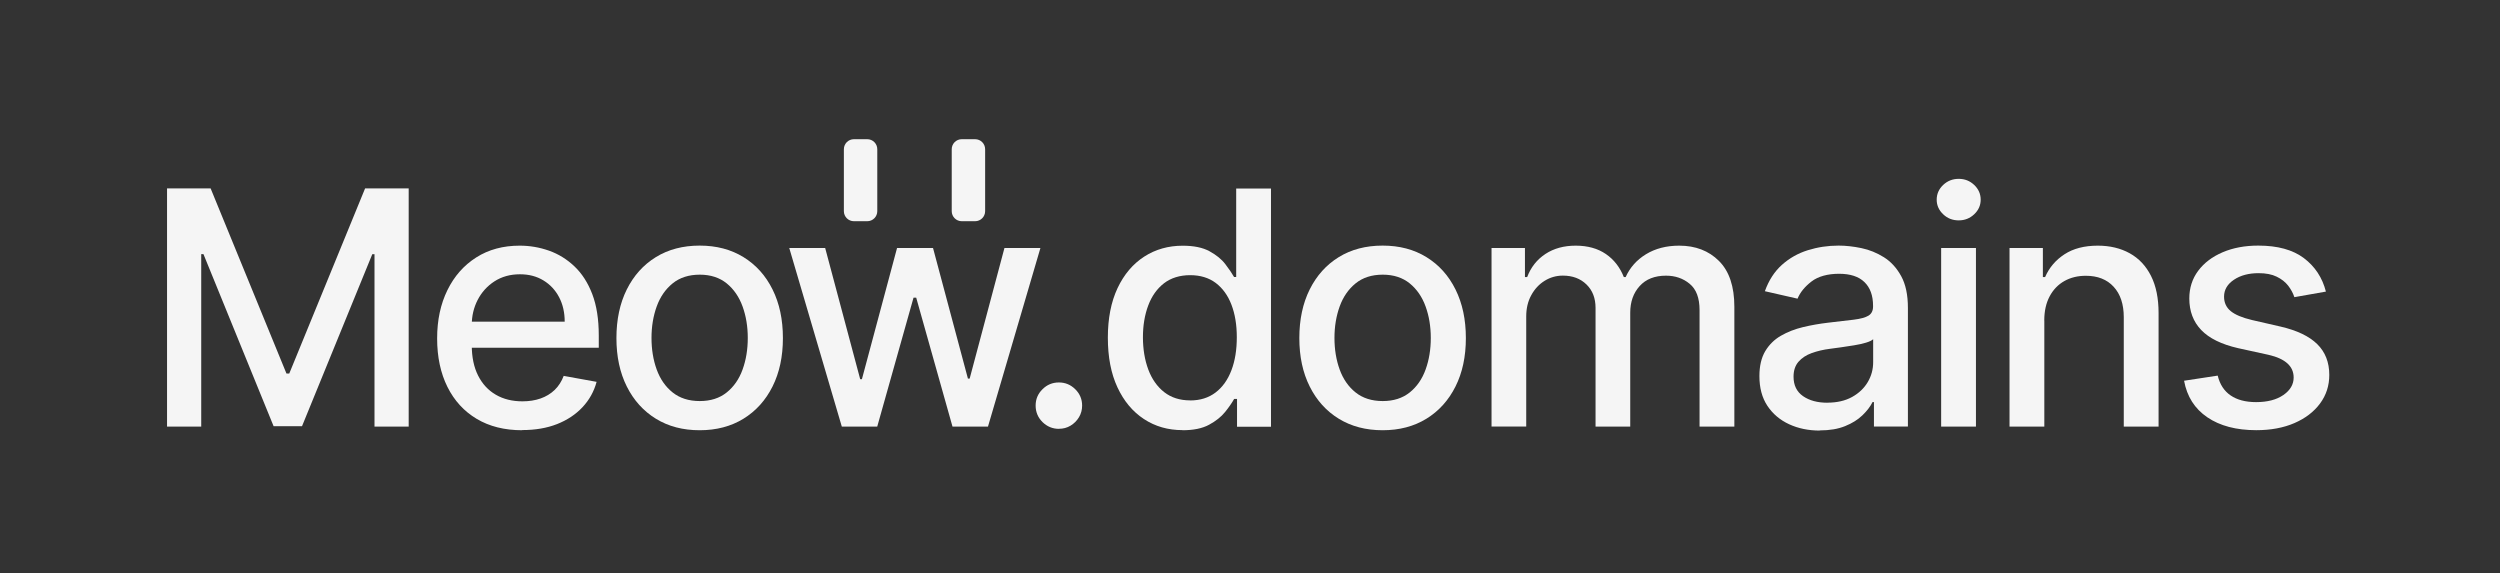 <svg width="449" height="103" viewBox="0 0 449 103" fill="none" xmlns="http://www.w3.org/2000/svg">
<rect x="0" y="0" width="449" height="103" fill="#333333" stroke="none"/>
<path d="M30 33.84H37.83L51.45 67.09H51.95L65.57 33.84H73.4V76.62H67.26V45.66H66.86L54.24 76.55H49.14L36.54 45.64H36.14V76.62H30V33.84Z" fill="#F5F5F5"/>
<path d="M93.78 77.27C90.62 77.27 87.9 76.59 85.62 75.23C83.34 73.87 81.59 71.96 80.36 69.49C79.13 67.02 78.51 64.12 78.51 60.79C78.51 57.46 79.13 54.61 80.36 52.1C81.59 49.59 83.32 47.64 85.54 46.23C87.76 44.82 90.36 44.12 93.34 44.12C95.15 44.12 96.9 44.42 98.6 45.02C100.3 45.62 101.82 46.56 103.17 47.84C104.52 49.12 105.59 50.78 106.37 52.82C107.15 54.86 107.54 57.34 107.54 60.24V62.45H82.04V57.77H101.42C101.42 56.13 101.09 54.67 100.42 53.39C99.75 52.11 98.82 51.11 97.61 50.37C96.4 49.63 95 49.26 93.38 49.26C91.63 49.26 90.1 49.69 88.79 50.54C87.48 51.39 86.49 52.51 85.78 53.88C85.08 55.25 84.73 56.74 84.73 58.34V61.99C84.73 64.14 85.11 65.96 85.87 67.46C86.63 68.96 87.69 70.11 89.06 70.9C90.42 71.69 92.02 72.08 93.84 72.08C95.02 72.08 96.1 71.91 97.08 71.57C98.05 71.23 98.9 70.72 99.61 70.04C100.32 69.36 100.86 68.51 101.24 67.51L107.15 68.58C106.68 70.32 105.83 71.84 104.61 73.14C103.39 74.44 101.87 75.45 100.04 76.17C98.21 76.89 96.12 77.24 93.78 77.24V77.27Z" fill="#F5F5F5"/>
<path d="M125.66 77.27C122.65 77.27 120.03 76.58 117.79 75.2C115.55 73.82 113.81 71.89 112.57 69.41C111.33 66.93 110.71 64.04 110.71 60.72C110.71 57.4 111.33 54.48 112.57 51.99C113.81 49.5 115.55 47.56 117.79 46.18C120.03 44.8 122.66 44.11 125.66 44.11C128.66 44.11 131.29 44.8 133.53 46.18C135.77 47.56 137.51 49.49 138.75 51.99C139.99 54.48 140.61 57.39 140.61 60.72C140.61 64.05 139.99 66.93 138.75 69.41C137.51 71.89 135.77 73.82 133.53 75.2C131.29 76.58 128.66 77.27 125.66 77.27ZM125.68 72.03C127.63 72.03 129.24 71.51 130.52 70.48C131.8 69.45 132.75 68.08 133.37 66.36C133.99 64.65 134.3 62.76 134.3 60.7C134.3 58.64 133.99 56.77 133.37 55.05C132.75 53.33 131.8 51.95 130.52 50.9C129.24 49.86 127.62 49.33 125.68 49.33C123.74 49.33 122.09 49.85 120.8 50.9C119.51 51.95 118.56 53.33 117.94 55.05C117.32 56.77 117.01 58.65 117.01 60.7C117.01 62.75 117.32 64.65 117.94 66.36C118.56 68.07 119.51 69.45 120.8 70.48C122.09 71.51 123.71 72.03 125.68 72.03Z" fill="#F5F5F5"/>
<path d="M151.19 76.62L141.75 44.54H148.2L154.49 68.1H154.8L161.11 44.54H167.57L173.84 68H174.15L180.4 44.54H186.86L177.44 76.62H171.07L164.55 53.46H164.07L157.55 76.62H151.2H151.19Z" fill="#F5F5F5"/>
<path d="M190.18 77.02C189.04 77.02 188.06 76.61 187.23 75.8C186.41 74.98 186 74 186 72.84C186 71.68 186.41 70.72 187.23 69.91C188.05 69.09 189.03 68.69 190.18 68.69C191.33 68.69 192.3 69.1 193.12 69.91C193.94 70.72 194.35 71.7 194.35 72.84C194.35 73.61 194.16 74.31 193.78 74.94C193.4 75.57 192.89 76.08 192.27 76.45C191.64 76.83 190.95 77.01 190.18 77.01V77.02Z" fill="#F5F5F5"/>
<path d="M212.37 77.25C209.78 77.25 207.47 76.59 205.45 75.26C203.42 73.93 201.84 72.03 200.69 69.56C199.54 67.09 198.97 64.12 198.97 60.65C198.97 57.18 199.55 54.22 200.71 51.75C201.87 49.29 203.47 47.4 205.5 46.09C207.53 44.78 209.84 44.13 212.41 44.13C214.4 44.13 216.01 44.46 217.22 45.12C218.43 45.78 219.39 46.55 220.06 47.43C220.73 48.31 221.26 49.08 221.64 49.75H222.02V33.86H228.27V76.64H222.17V71.65H221.65C221.27 72.33 220.74 73.11 220.03 73.99C219.32 74.87 218.36 75.63 217.14 76.29C215.92 76.95 214.33 77.27 212.38 77.27L212.37 77.25ZM213.75 71.92C215.55 71.92 217.07 71.44 218.32 70.49C219.57 69.54 220.51 68.21 221.16 66.51C221.81 64.81 222.13 62.83 222.13 60.58C222.13 58.33 221.81 56.4 221.17 54.73C220.53 53.06 219.59 51.76 218.35 50.82C217.11 49.89 215.58 49.42 213.75 49.42C211.92 49.42 210.3 49.91 209.05 50.88C207.8 51.85 206.85 53.18 206.22 54.87C205.59 56.55 205.27 58.45 205.27 60.57C205.27 62.69 205.59 64.64 206.23 66.36C206.87 68.07 207.82 69.43 209.08 70.42C210.34 71.41 211.9 71.91 213.75 71.91V71.92Z" fill="#F5F5F5"/>
<path d="M248.32 77.27C245.31 77.27 242.69 76.58 240.44 75.2C238.19 73.82 236.46 71.89 235.22 69.41C233.98 66.93 233.36 64.04 233.36 60.72C233.36 57.4 233.98 54.48 235.22 51.99C236.46 49.5 238.2 47.56 240.44 46.18C242.68 44.8 245.31 44.11 248.32 44.11C251.33 44.11 253.95 44.8 256.19 46.18C258.43 47.56 260.17 49.49 261.41 51.99C262.65 54.49 263.27 57.39 263.27 60.72C263.27 64.05 262.65 66.93 261.41 69.41C260.17 71.89 258.43 73.82 256.19 75.2C253.95 76.58 251.32 77.27 248.32 77.27ZM248.34 72.03C250.29 72.03 251.9 71.51 253.19 70.48C254.47 69.45 255.42 68.08 256.04 66.36C256.66 64.65 256.97 62.76 256.97 60.7C256.97 58.64 256.66 56.77 256.04 55.05C255.42 53.33 254.47 51.95 253.19 50.9C251.91 49.86 250.29 49.33 248.34 49.33C246.39 49.33 244.75 49.85 243.46 50.9C242.17 51.95 241.22 53.33 240.6 55.05C239.98 56.77 239.67 58.65 239.67 60.7C239.67 62.75 239.98 64.65 240.6 66.36C241.22 68.07 242.17 69.45 243.46 70.48C244.75 71.51 246.37 72.03 248.34 72.03Z" fill="#F5F5F5"/>
<path d="M267.88 76.62V44.54H273.88V49.76H274.28C274.95 47.99 276.04 46.61 277.56 45.61C279.08 44.61 280.89 44.12 283.01 44.12C285.13 44.12 286.95 44.62 288.41 45.62C289.87 46.62 290.94 48 291.64 49.76H291.97C292.74 48.05 293.95 46.68 295.62 45.66C297.29 44.64 299.28 44.12 301.59 44.12C304.5 44.12 306.88 45.03 308.72 46.86C310.56 48.68 311.49 51.43 311.49 55.11V76.62H305.24V55.69C305.24 53.52 304.65 51.94 303.46 50.97C302.28 49.99 300.86 49.51 299.22 49.51C297.19 49.51 295.61 50.13 294.48 51.38C293.35 52.63 292.79 54.22 292.79 56.17V76.62H286.56V55.29C286.56 53.55 286.02 52.15 284.93 51.09C283.84 50.03 282.43 49.5 280.69 49.5C279.51 49.5 278.42 49.81 277.42 50.43C276.42 51.05 275.62 51.91 275.02 53.01C274.41 54.11 274.11 55.39 274.11 56.83V76.61H267.86L267.88 76.62Z" fill="#F5F5F5"/>
<path d="M326.83 77.33C324.8 77.33 322.96 76.95 321.32 76.19C319.68 75.43 318.38 74.33 317.42 72.88C316.46 71.43 315.99 69.66 315.99 67.55C315.99 65.74 316.34 64.25 317.03 63.08C317.73 61.91 318.67 60.98 319.85 60.3C321.03 59.62 322.36 59.1 323.82 58.75C325.28 58.4 326.77 58.14 328.29 57.96C330.21 57.74 331.77 57.55 332.97 57.41C334.17 57.26 335.04 57.02 335.58 56.69C336.12 56.36 336.4 55.81 336.4 55.06V54.91C336.4 53.09 335.89 51.67 334.86 50.67C333.84 49.67 332.32 49.17 330.3 49.17C328.28 49.17 326.54 49.63 325.34 50.56C324.14 51.49 323.3 52.51 322.84 53.64L316.97 52.3C317.67 50.35 318.69 48.77 320.03 47.57C321.37 46.37 322.92 45.49 324.68 44.94C326.44 44.39 328.28 44.11 330.22 44.11C331.5 44.11 332.86 44.26 334.3 44.56C335.74 44.86 337.09 45.41 338.35 46.2C339.61 46.99 340.64 48.12 341.45 49.59C342.26 51.06 342.66 52.96 342.66 55.3V76.6H336.56V72.21H336.31C335.91 73.02 335.3 73.81 334.49 74.59C333.68 75.37 332.65 76.02 331.38 76.53C330.11 77.05 328.59 77.3 326.83 77.3V77.33ZM328.19 72.32C329.92 72.32 331.4 71.98 332.63 71.3C333.86 70.62 334.8 69.72 335.45 68.62C336.1 67.52 336.42 66.33 336.42 65.06V60.92C336.2 61.14 335.77 61.35 335.14 61.54C334.51 61.73 333.79 61.89 332.98 62.02C332.17 62.15 331.38 62.27 330.62 62.38C329.85 62.48 329.21 62.57 328.7 62.64C327.49 62.79 326.39 63.05 325.39 63.41C324.39 63.77 323.6 64.29 323.01 64.97C322.42 65.65 322.12 66.54 322.12 67.65C322.12 69.2 322.69 70.36 323.83 71.15C324.97 71.94 326.43 72.33 328.2 72.33L328.19 72.32Z" fill="#F5F5F5"/>
<path d="M351.78 39.58C350.69 39.58 349.76 39.22 348.99 38.48C348.22 37.75 347.83 36.88 347.83 35.86C347.83 34.84 348.22 33.95 348.99 33.22C349.76 32.49 350.69 32.12 351.78 32.12C352.87 32.12 353.79 32.48 354.57 33.22C355.34 33.95 355.73 34.83 355.73 35.86C355.73 36.89 355.34 37.75 354.57 38.48C353.8 39.21 352.87 39.58 351.78 39.58ZM348.63 76.61V44.54H354.88V76.62H348.63V76.61Z" fill="#F5F5F5"/>
<path d="M367.16 57.57V76.62H360.91V44.54H366.9V49.76H367.3C368.04 48.06 369.2 46.7 370.78 45.67C372.36 44.64 374.36 44.12 376.76 44.12C378.95 44.12 380.86 44.58 382.5 45.49C384.14 46.4 385.42 47.76 386.32 49.55C387.23 51.35 387.68 53.57 387.68 56.21V76.62H381.43V56.96C381.43 54.64 380.82 52.81 379.61 51.5C378.4 50.18 376.73 49.53 374.62 49.53C373.17 49.53 371.89 49.84 370.77 50.47C369.65 51.1 368.76 52.01 368.12 53.22C367.47 54.43 367.15 55.88 367.15 57.58L367.16 57.57Z" fill="#F5F5F5"/>
<path d="M417.73 52.37L412.07 53.37C411.83 52.65 411.46 51.96 410.95 51.3C410.44 50.65 409.76 50.11 408.89 49.69C408.03 49.27 406.95 49.06 405.65 49.06C403.88 49.06 402.4 49.45 401.22 50.24C400.04 51.03 399.44 52.04 399.44 53.28C399.44 54.35 399.84 55.22 400.63 55.87C401.42 56.52 402.7 57.06 404.47 57.48L409.57 58.65C412.52 59.33 414.72 60.38 416.17 61.8C417.62 63.22 418.34 65.07 418.34 67.34C418.34 69.26 417.79 70.97 416.68 72.47C415.57 73.97 414.03 75.14 412.07 75.99C410.1 76.84 407.82 77.26 405.23 77.26C401.64 77.26 398.71 76.49 396.44 74.95C394.17 73.41 392.78 71.22 392.26 68.38L398.3 67.46C398.68 69.03 399.45 70.22 400.62 71.02C401.79 71.82 403.31 72.22 405.19 72.22C407.24 72.22 408.87 71.79 410.1 70.94C411.33 70.09 411.94 69.04 411.94 67.8C411.94 66.8 411.57 65.95 410.82 65.27C410.07 64.59 408.94 64.07 407.4 63.72L401.97 62.53C398.98 61.85 396.77 60.76 395.34 59.27C393.91 57.78 393.2 55.89 393.2 53.61C393.2 51.72 393.73 50.06 394.79 48.64C395.85 47.22 397.31 46.11 399.18 45.31C401.05 44.51 403.18 44.11 405.59 44.11C409.06 44.11 411.79 44.86 413.78 46.36C415.77 47.86 417.09 49.86 417.73 52.36V52.37Z" fill="#F5F5F5"/>
<path d="M155.76 25H153.36C152.366 25 151.56 25.806 151.56 26.8V37.93C151.56 38.924 152.366 39.73 153.36 39.73H155.76C156.754 39.73 157.56 38.924 157.56 37.93V26.8C157.56 25.806 156.754 25 155.76 25Z" fill="#F5F5F5"/>
<path d="M175.13 25H172.73C171.736 25 170.93 25.806 170.93 26.8V37.93C170.93 38.924 171.736 39.73 172.73 39.73H175.13C176.124 39.73 176.93 38.924 176.93 37.93V26.8C176.93 25.806 176.124 25 175.13 25Z" fill="#F5F5F5"/>
</svg>
